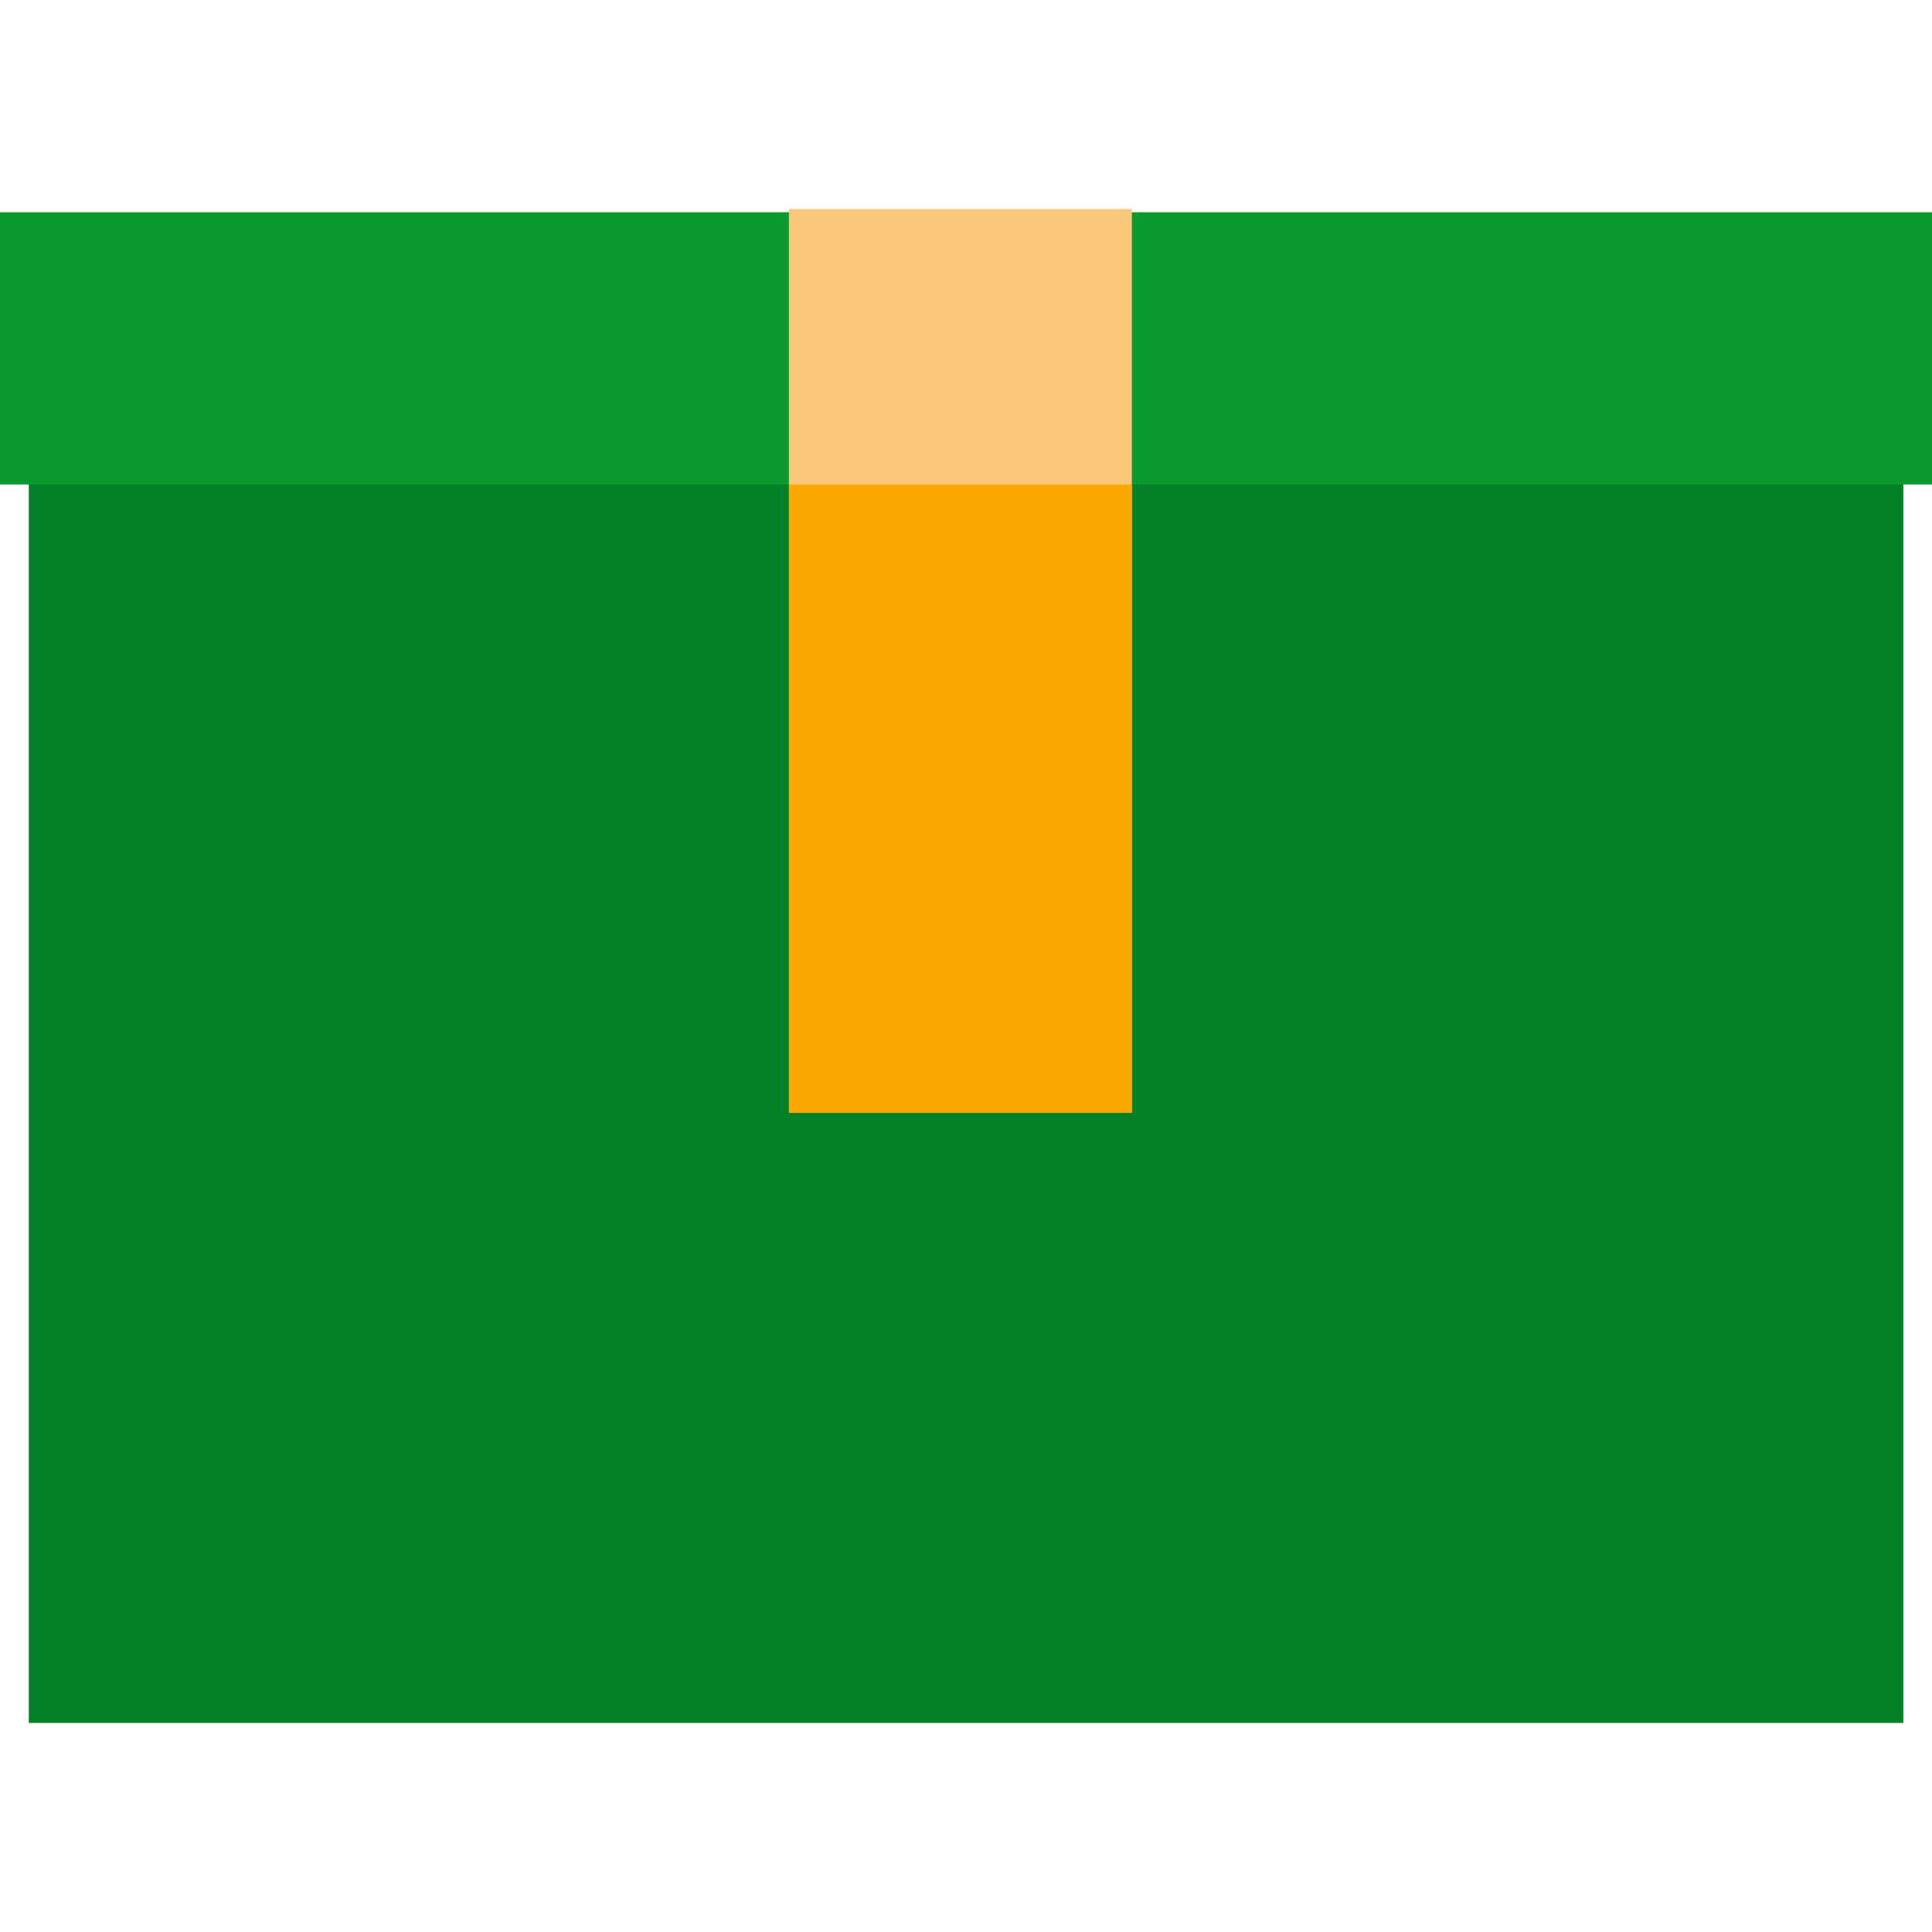 <?xml version="1.0" encoding="utf-8"?>
<!-- Generator: Adobe Illustrator 15.0.0, SVG Export Plug-In . SVG Version: 6.00 Build 0)  -->
<!DOCTYPE svg PUBLIC "-//W3C//DTD SVG 1.1//EN" "http://www.w3.org/Graphics/SVG/1.1/DTD/svg11.dtd">
<svg version="1.1" id="Layer_1" xmlns="http://www.w3.org/2000/svg" xmlns:xlink="http://www.w3.org/1999/xlink" x="0px" y="0px"
	 width="20px" height="20px" viewBox="0 0 20 20" enable-background="new 0 0 20 20" xml:space="preserve">
<g>
	<rect x="0.298" y="3.96" fill-rule="evenodd" clip-rule="evenodd" fill="#048028" width="19.405" height="13.876"/>
	<rect y="2.197" fill-rule="evenodd" clip-rule="evenodd" fill="#0A9B2F" width="20" height="2.818"/>
	<rect x="8.167" y="2.164" fill-rule="evenodd" clip-rule="evenodd" fill="#F9C778" width="3.55" height="9.356"/>
	<rect x="8.167" y="5.016" fill-rule="evenodd" clip-rule="evenodd" fill="#FCA800" width="3.55" height="6.505"/>
</g>
</svg>
